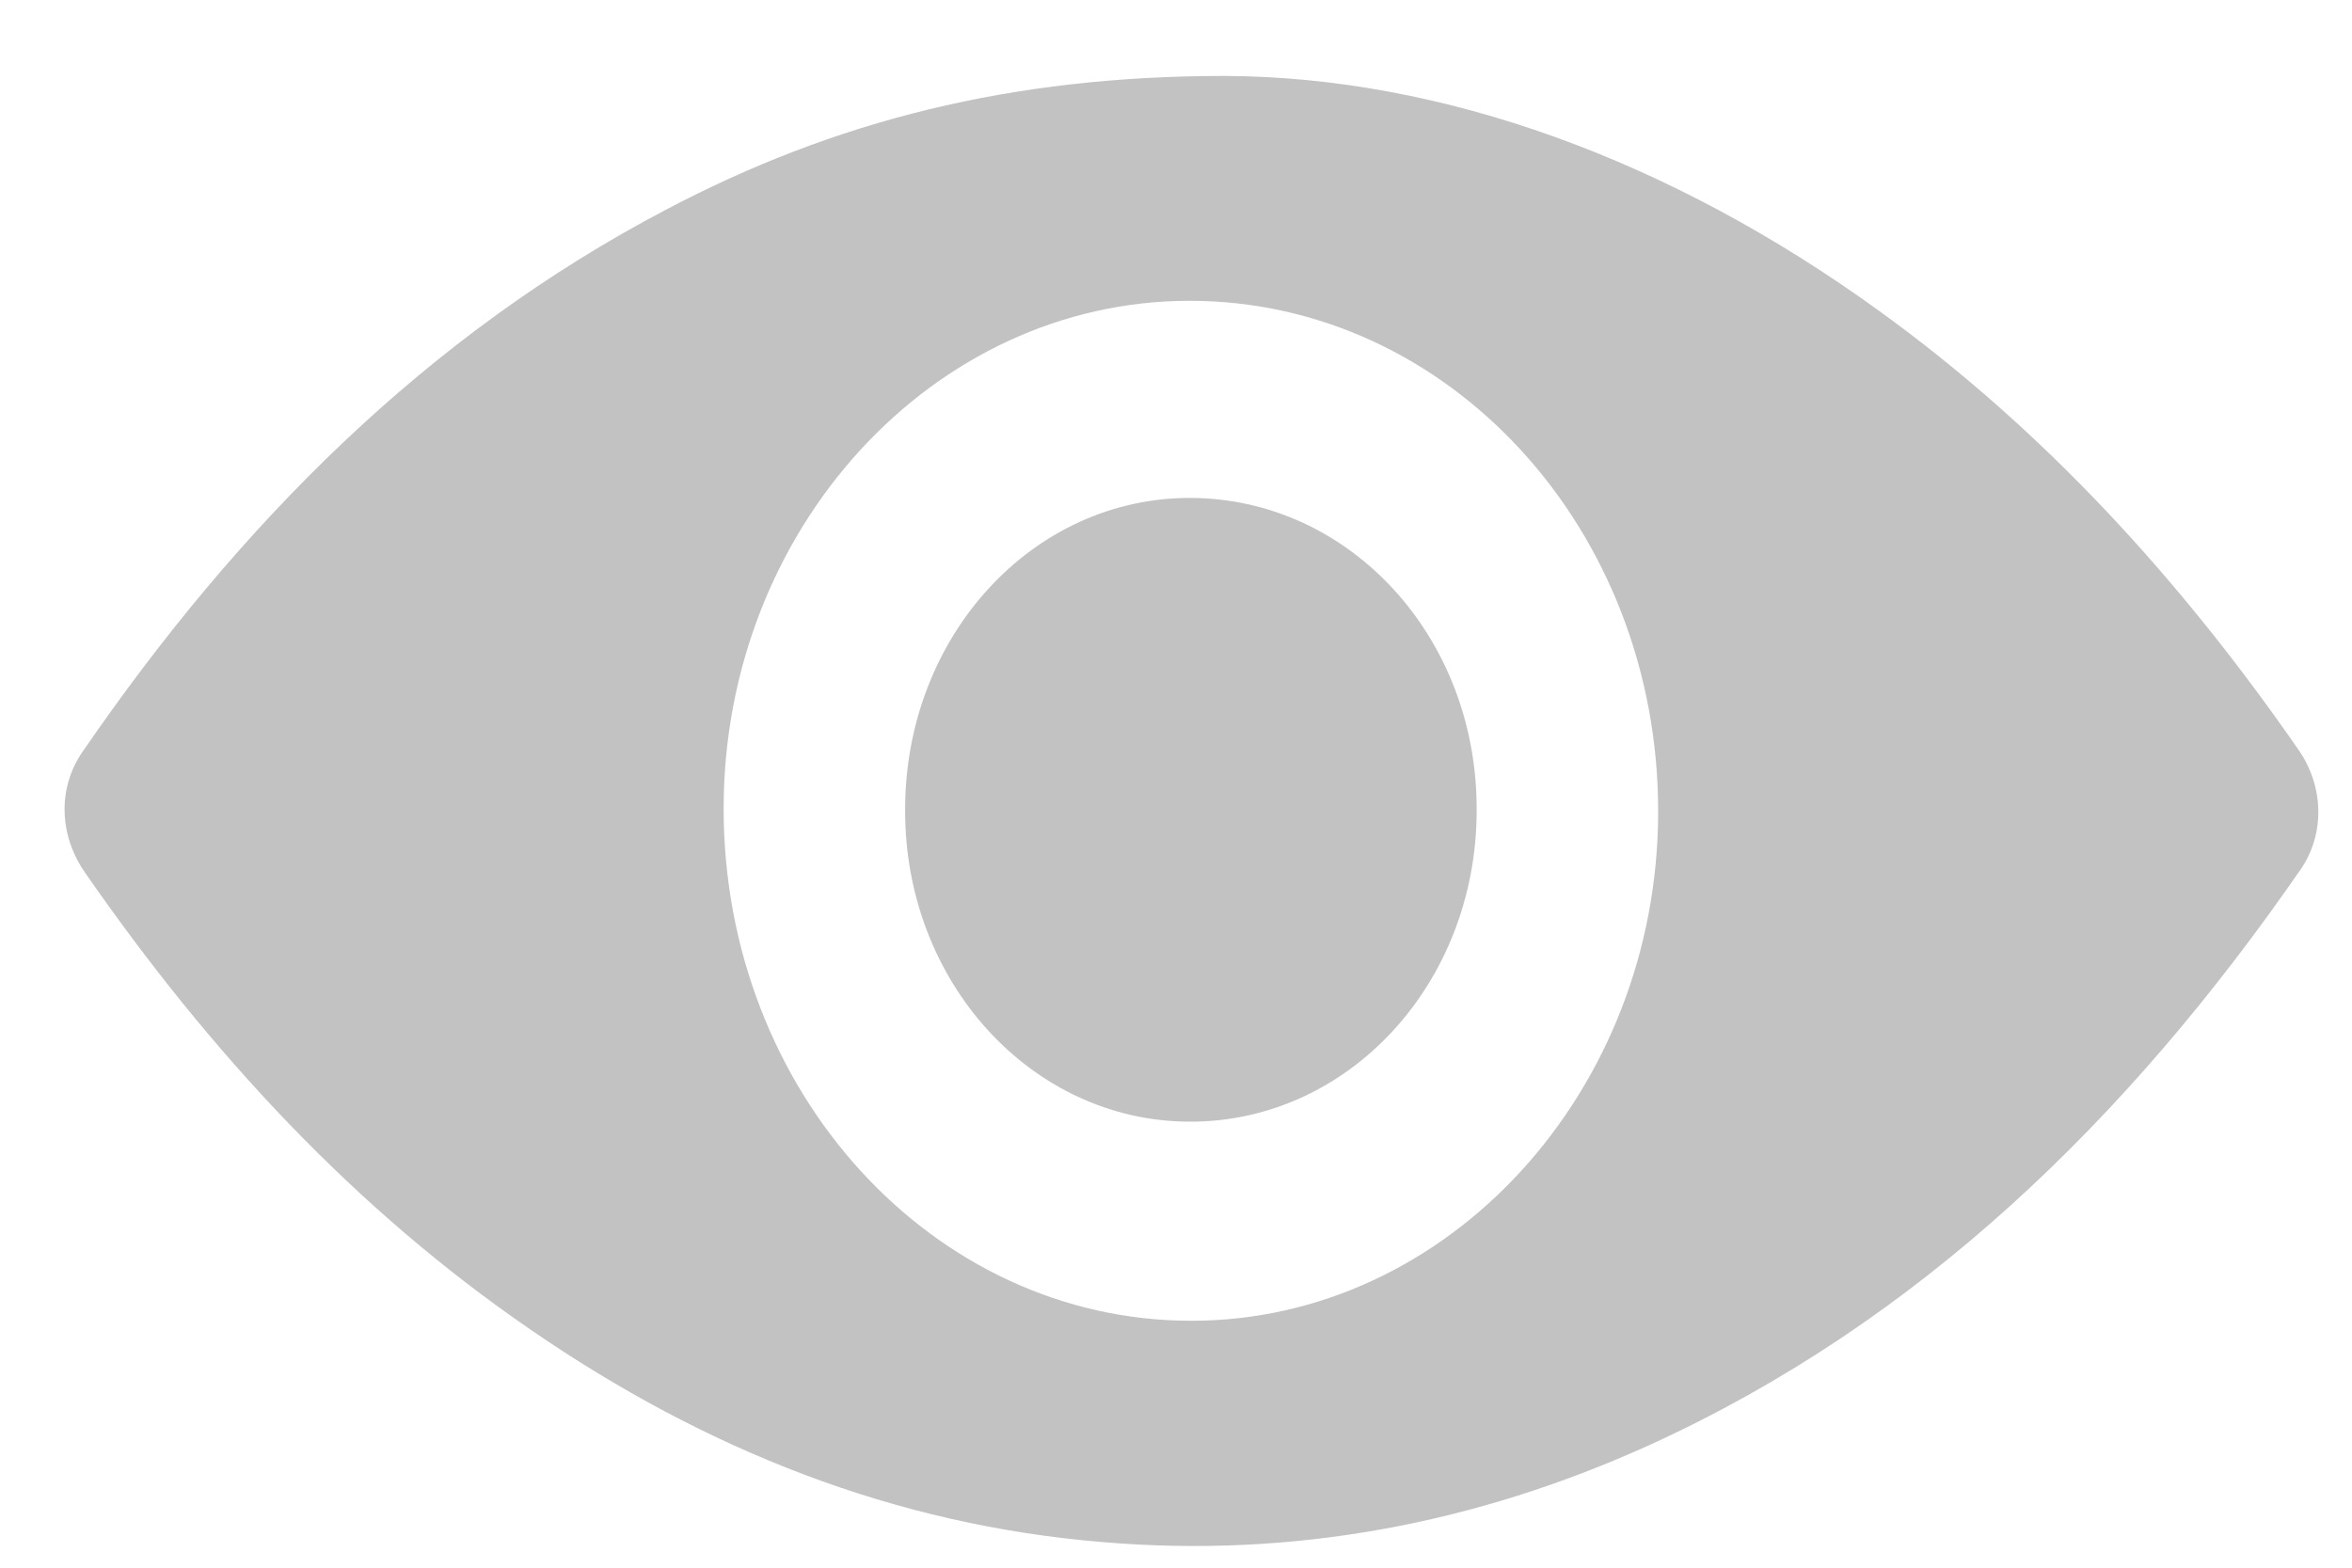<svg width="24" height="16" viewBox="0 0 24 16" fill="none" xmlns="http://www.w3.org/2000/svg">
<path d="M12.498 0.775C14.717 0.784 17.045 1.631 19.172 3.171C20.849 4.382 22.25 5.912 23.46 7.661C23.71 8.025 23.727 8.508 23.477 8.872C21.708 11.431 19.573 13.498 16.836 14.746C15.051 15.557 13.182 15.903 11.255 15.739C9.136 15.566 7.201 14.801 5.415 13.571C3.622 12.342 2.145 10.748 0.869 8.908C0.602 8.526 0.585 8.043 0.844 7.67C2.446 5.338 4.364 3.417 6.792 2.142C8.519 1.231 10.321 0.775 12.498 0.775ZM12.139 3.07C9.52 3.07 7.384 5.402 7.384 8.253C7.384 11.14 9.52 13.48 12.156 13.48C14.776 13.48 16.92 11.14 16.92 8.28C16.92 5.402 14.784 3.07 12.139 3.07Z" fill="#C2C2C2"/>
<path d="M15.068 8.27C15.068 10.037 13.758 11.457 12.131 11.448C10.521 11.439 9.228 10.018 9.236 8.261C9.236 6.494 10.537 5.073 12.156 5.082C13.774 5.091 15.076 6.503 15.068 8.27Z" fill="#C2C2C2"/>
</svg>
